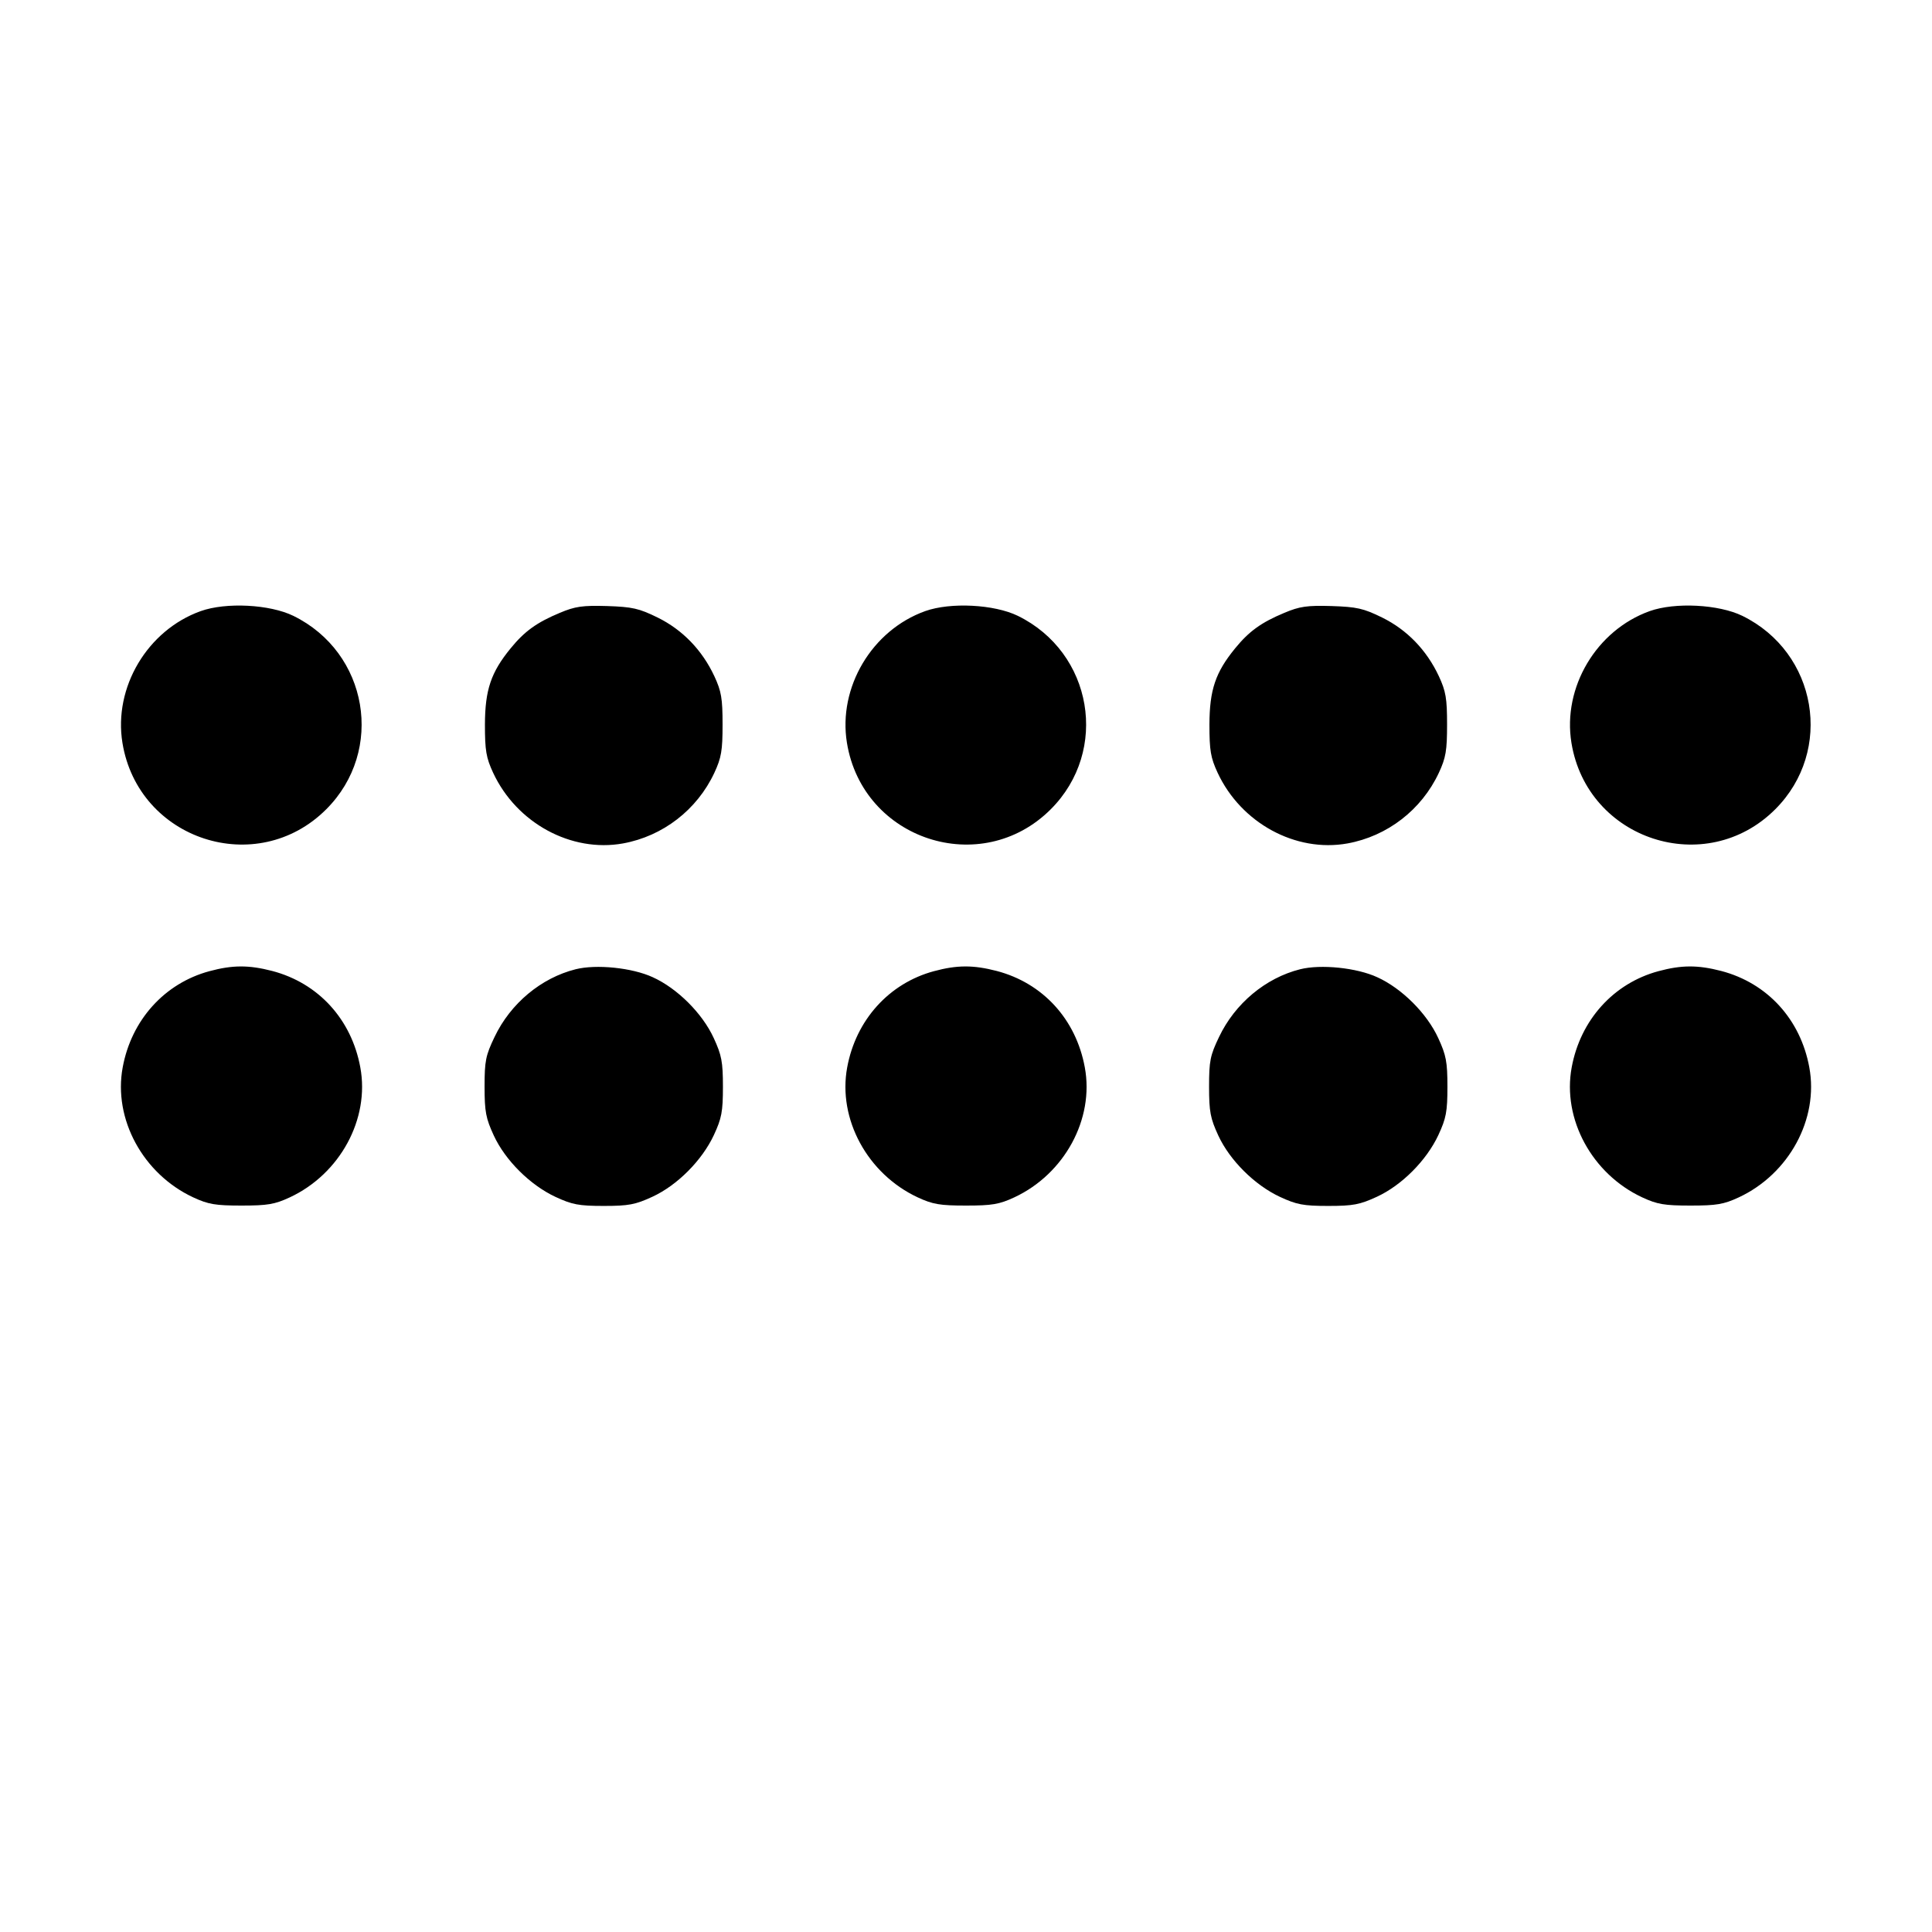 <svg width="16" height="16" fill="currentColor" xmlns="http://www.w3.org/2000/svg"><path d="M1.662 5.061 C 1.221 5.219,0.939 5.692,1.014 6.152 C 1.145 6.957,2.127 7.277,2.702 6.702 C 3.188 6.216,3.050 5.404,2.429 5.100 C 2.234 5.005,1.872 4.986,1.662 5.061 M4.637 5.075 C 4.445 5.155,4.344 5.228,4.229 5.369 C 4.066 5.568,4.017 5.713,4.016 6.000 C 4.016 6.216,4.026 6.275,4.084 6.400 C 4.278 6.816,4.730 7.062,5.159 6.985 C 5.490 6.925,5.773 6.706,5.916 6.400 C 5.974 6.275,5.984 6.216,5.984 6.000 C 5.984 5.784,5.974 5.725,5.916 5.600 C 5.815 5.384,5.653 5.216,5.446 5.114 C 5.291 5.038,5.237 5.026,5.027 5.019 C 4.824 5.013,4.763 5.022,4.637 5.075 M7.662 5.061 C 7.221 5.219,6.939 5.692,7.014 6.152 C 7.145 6.957,8.127 7.277,8.702 6.702 C 9.188 6.216,9.050 5.404,8.429 5.100 C 8.234 5.005,7.872 4.986,7.662 5.061 M10.637 5.075 C 10.445 5.155,10.344 5.228,10.229 5.369 C 10.066 5.568,10.017 5.713,10.016 6.000 C 10.016 6.216,10.026 6.275,10.084 6.400 C 10.278 6.816,10.730 7.062,11.159 6.985 C 11.490 6.925,11.773 6.706,11.916 6.400 C 11.974 6.275,11.984 6.216,11.984 6.000 C 11.984 5.784,11.974 5.725,11.916 5.600 C 11.815 5.384,11.653 5.216,11.446 5.114 C 11.291 5.038,11.237 5.026,11.027 5.019 C 10.824 5.013,10.763 5.022,10.637 5.075 M13.662 5.061 C 13.221 5.219,12.939 5.692,13.014 6.152 C 13.145 6.957,14.127 7.277,14.702 6.702 C 15.188 6.216,15.050 5.404,14.429 5.100 C 14.234 5.005,13.872 4.986,13.662 5.061 M1.734 8.043 C 1.363 8.143,1.088 8.447,1.016 8.840 C 0.937 9.267,1.184 9.722,1.600 9.916 C 1.725 9.974,1.784 9.984,2.000 9.984 C 2.216 9.984,2.275 9.974,2.400 9.916 C 2.816 9.722,3.063 9.267,2.984 8.840 C 2.911 8.441,2.636 8.141,2.254 8.041 C 2.061 7.991,1.926 7.991,1.734 8.043 M4.767 8.027 C 4.481 8.099,4.228 8.310,4.096 8.587 C 4.022 8.741,4.013 8.786,4.013 9.000 C 4.013 9.207,4.024 9.262,4.089 9.403 C 4.184 9.609,4.390 9.814,4.600 9.912 C 4.738 9.976,4.793 9.987,5.000 9.987 C 5.207 9.987,5.262 9.976,5.403 9.911 C 5.609 9.816,5.814 9.610,5.912 9.400 C 5.976 9.262,5.987 9.207,5.987 9.000 C 5.987 8.793,5.976 8.738,5.911 8.597 C 5.817 8.392,5.609 8.185,5.406 8.093 C 5.235 8.014,4.938 7.984,4.767 8.027 M7.734 8.043 C 7.363 8.143,7.088 8.447,7.016 8.840 C 6.937 9.267,7.184 9.722,7.600 9.916 C 7.725 9.974,7.784 9.984,8.000 9.984 C 8.216 9.984,8.275 9.974,8.400 9.916 C 8.816 9.722,9.063 9.267,8.984 8.840 C 8.911 8.441,8.636 8.141,8.254 8.041 C 8.061 7.991,7.926 7.991,7.734 8.043 M10.767 8.027 C 10.481 8.099,10.228 8.310,10.096 8.587 C 10.022 8.741,10.013 8.786,10.013 9.000 C 10.013 9.207,10.024 9.262,10.089 9.403 C 10.184 9.609,10.390 9.814,10.600 9.912 C 10.738 9.976,10.793 9.987,11.000 9.987 C 11.207 9.987,11.262 9.976,11.403 9.911 C 11.609 9.816,11.814 9.610,11.912 9.400 C 11.976 9.262,11.987 9.207,11.987 9.000 C 11.987 8.793,11.976 8.738,11.911 8.597 C 11.817 8.392,11.609 8.185,11.406 8.093 C 11.235 8.014,10.938 7.984,10.767 8.027 M13.734 8.043 C 13.363 8.143,13.088 8.447,13.016 8.840 C 12.937 9.267,13.184 9.722,13.600 9.916 C 13.725 9.974,13.784 9.984,14.000 9.984 C 14.216 9.984,14.275 9.974,14.400 9.916 C 14.816 9.722,15.063 9.267,14.984 8.840 C 14.911 8.441,14.636 8.141,14.254 8.041 C 14.061 7.991,13.926 7.991,13.734 8.043 " stroke="none" fill-rule="evenodd"></path></svg>